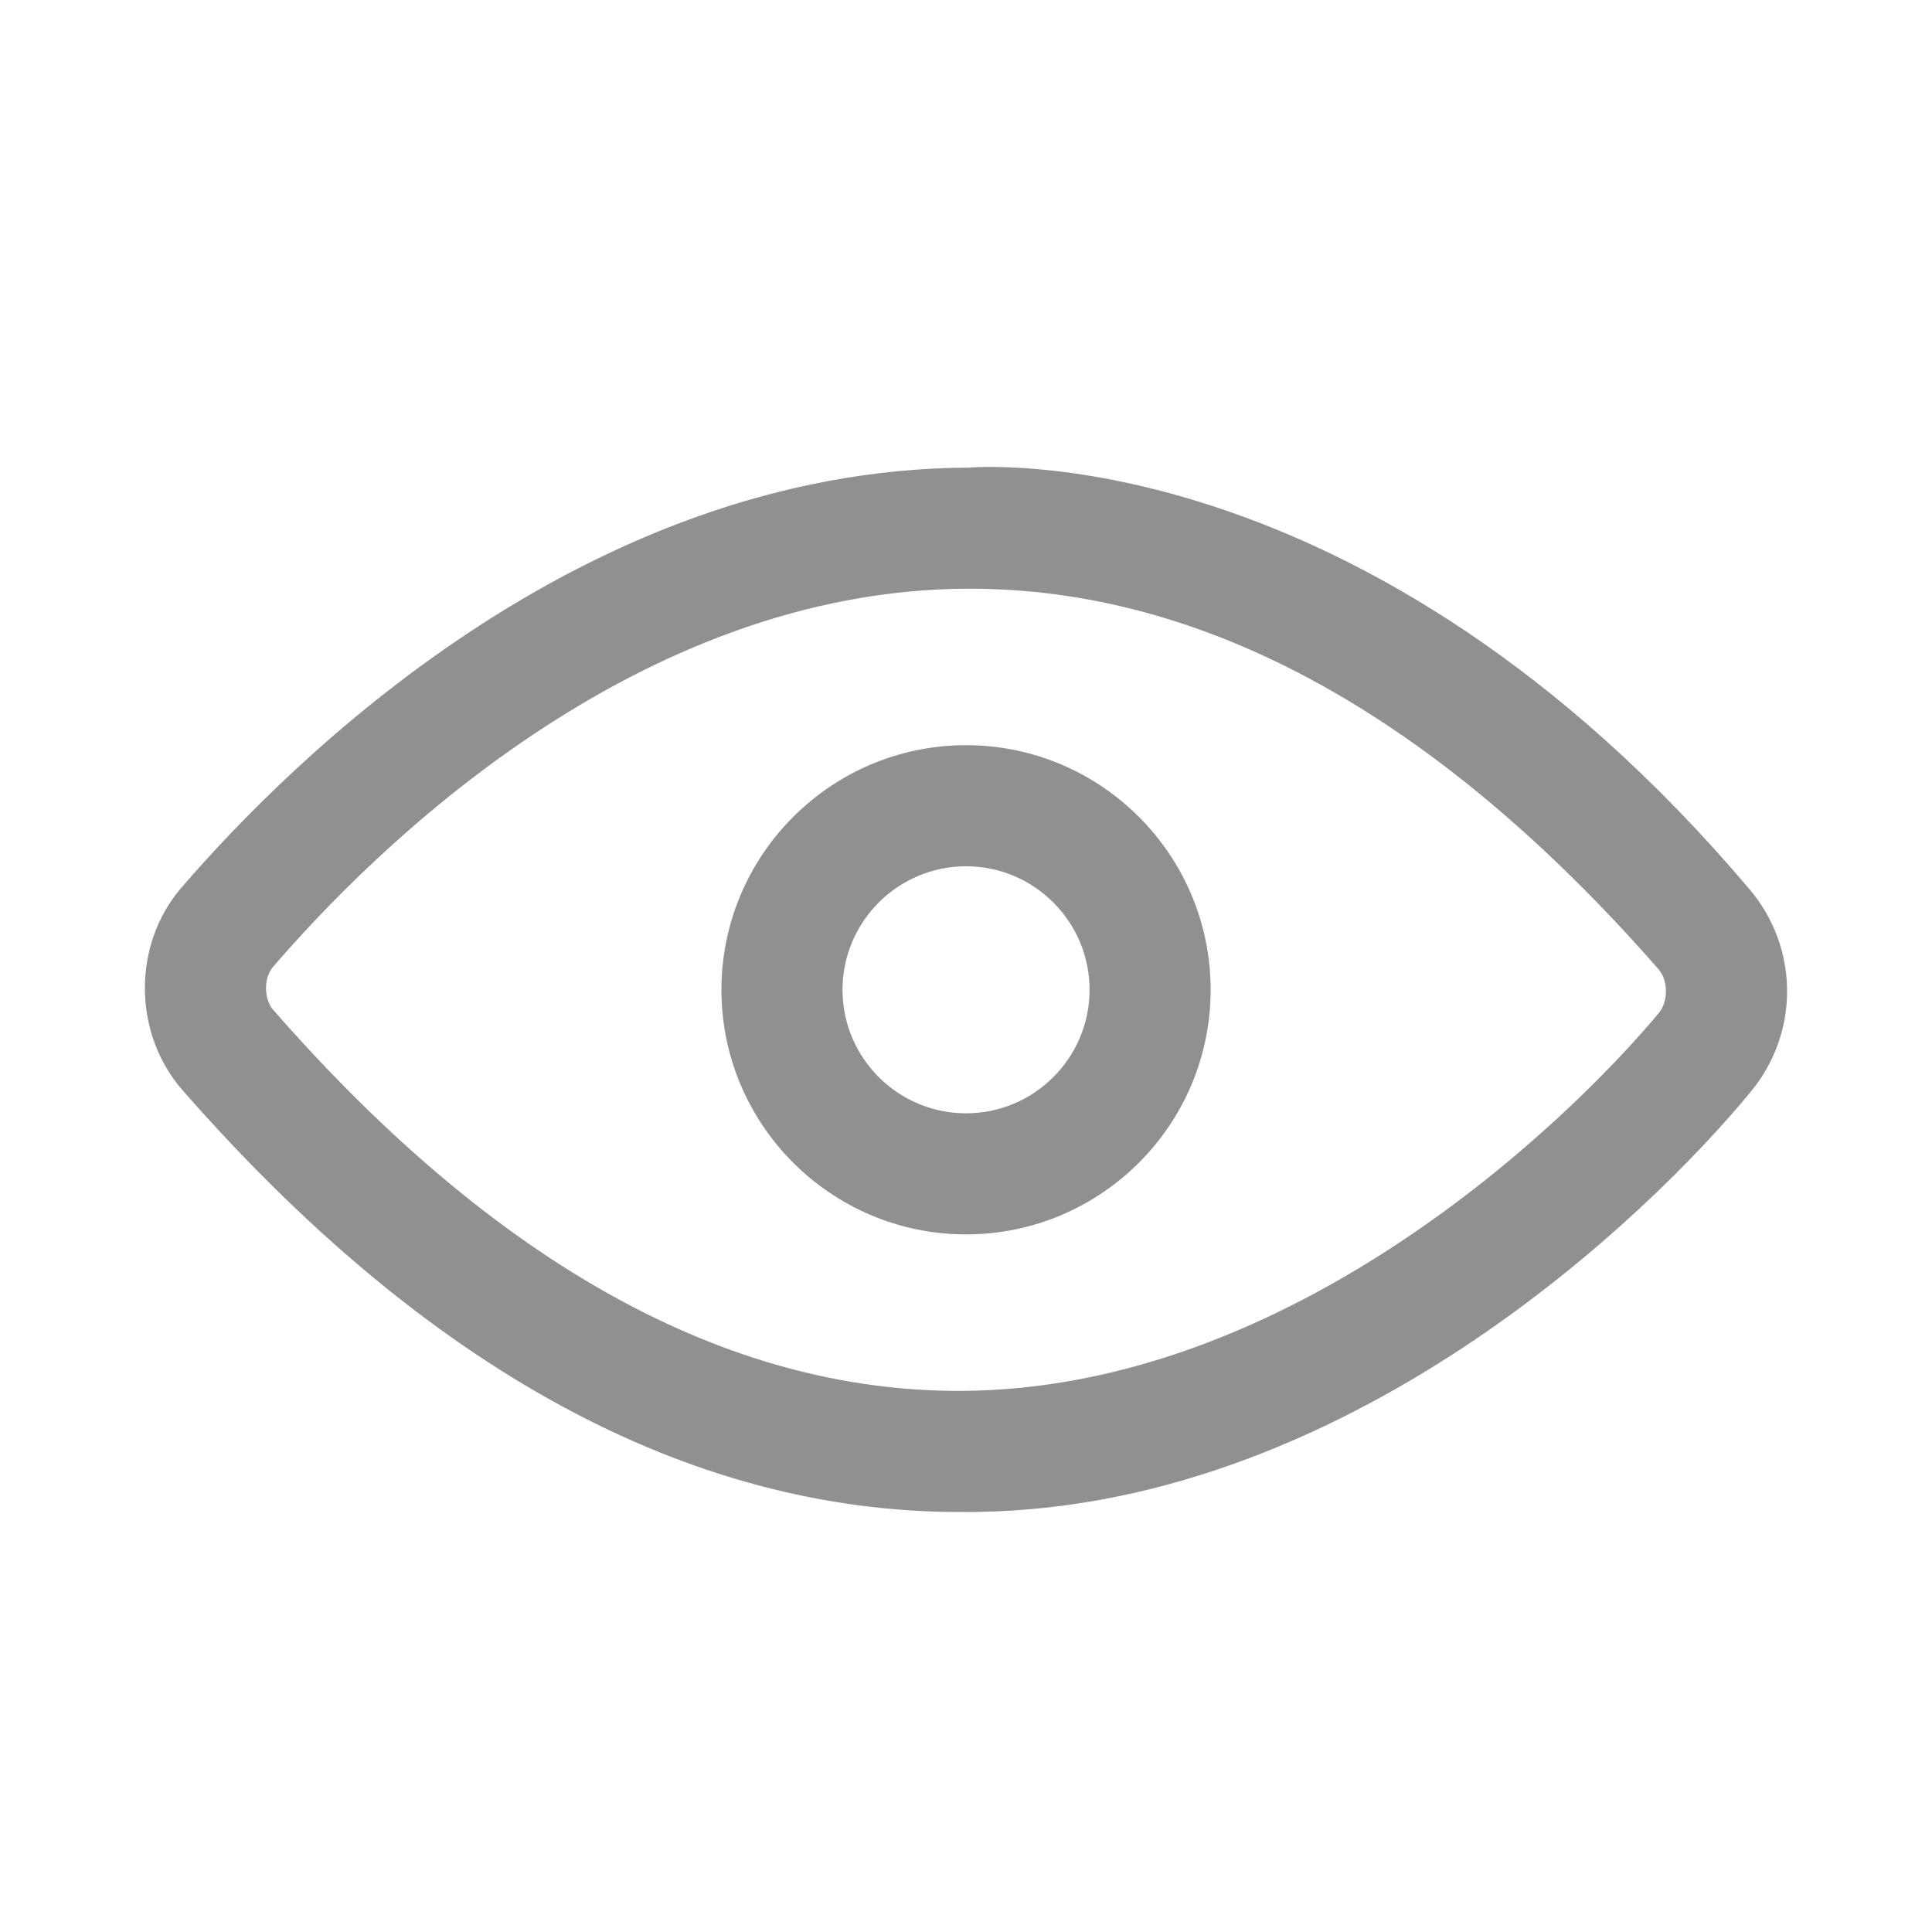 <svg width="24" height="24" viewBox="0 0 24 24" fill="none" xmlns="http://www.w3.org/2000/svg">
<g opacity="0.5">
<path d="M11.928 18.583C8.622 18.583 5.423 16.843 2.418 13.411L2.418 13.411C1.866 12.78 1.86 11.792 2.403 11.16C3.731 9.618 7.326 6.029 12.034 6.009C12.047 6.009 16.827 5.557 21.584 11.18C22.125 11.82 22.147 12.761 21.598 13.43C20.382 14.913 16.591 18.627 11.928 18.582L11.928 18.583ZM3.249 12.683C6.034 15.866 8.954 17.486 11.928 17.478C16.144 17.468 19.641 14.056 20.762 12.71C20.941 12.494 20.941 12.122 20.753 11.908C17.968 8.726 15.038 7.11 12.038 7.113C7.785 7.118 4.468 10.453 3.24 11.881C3.056 12.094 3.06 12.469 3.248 12.684L3.249 12.683ZM12.001 15.134C10.436 15.134 9.162 13.861 9.162 12.296C9.162 10.73 10.436 9.457 12.001 9.457C13.566 9.457 14.839 10.73 14.839 12.296C14.839 13.861 13.566 15.134 12.001 15.134ZM12.001 10.561C11.044 10.561 10.266 11.339 10.266 12.296C10.266 13.252 11.044 14.03 12.001 14.03C12.957 14.03 13.735 13.252 13.735 12.296C13.735 11.339 12.957 10.561 12.001 10.561Z" fill="#231F20" stroke="#231F20" stroke-width="0.4"/>
</g>
</svg>
